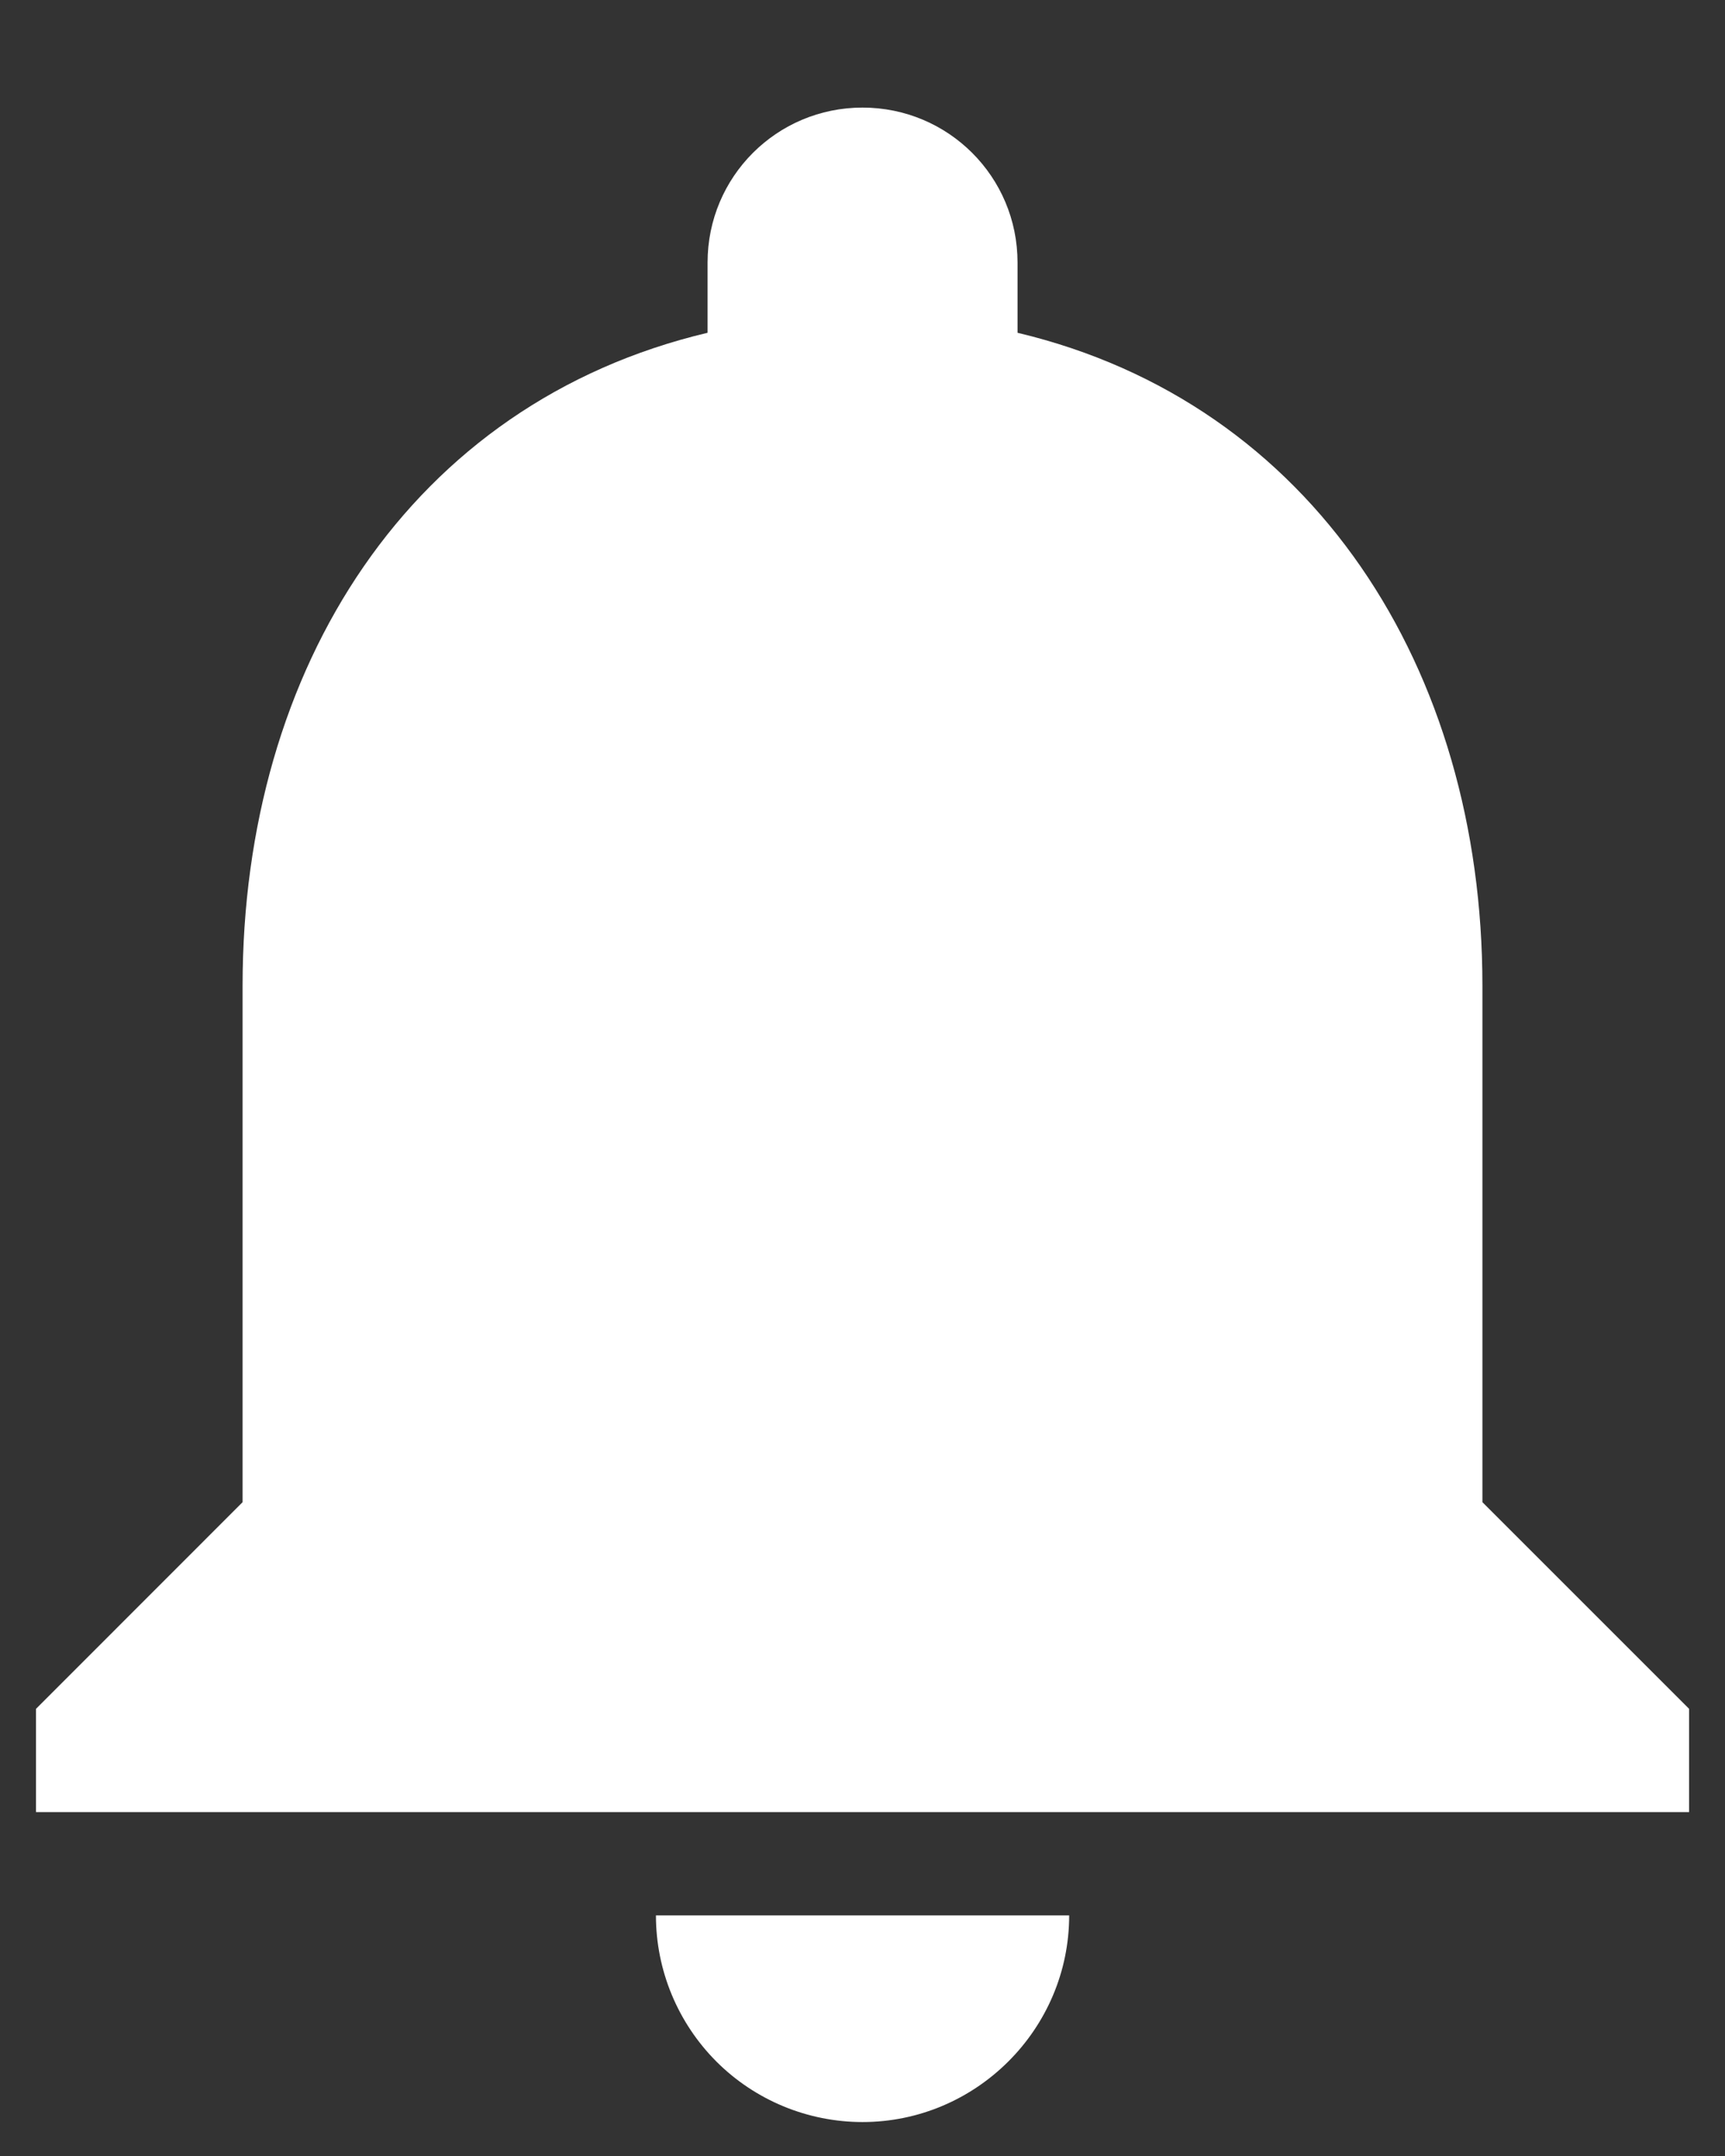 <svg width="16" height="20" viewBox="0 0 16 20" fill="none" xmlns="http://www.w3.org/2000/svg">
<rect x="0" y="0" width="16" height="20" fill="#333333" stroke="none"/>
<path d="M8 19.685C9.054 19.685 9.917 18.823 9.917 17.768H6.084C6.084 18.277 6.286 18.764 6.645 19.124C7.004 19.483 7.492 19.685 8 19.685ZM13.75 13.935V9.144C13.75 6.202 12.178 3.739 9.438 3.087V2.435C9.438 1.64 8.796 0.998 8 0.998C7.205 0.998 6.563 1.64 6.563 2.435V3.087C3.812 3.739 2.25 6.192 2.25 9.144V13.935L0.334 15.852V16.81H15.667V15.852L13.75 13.935Z" fill="white"/>
</svg>
